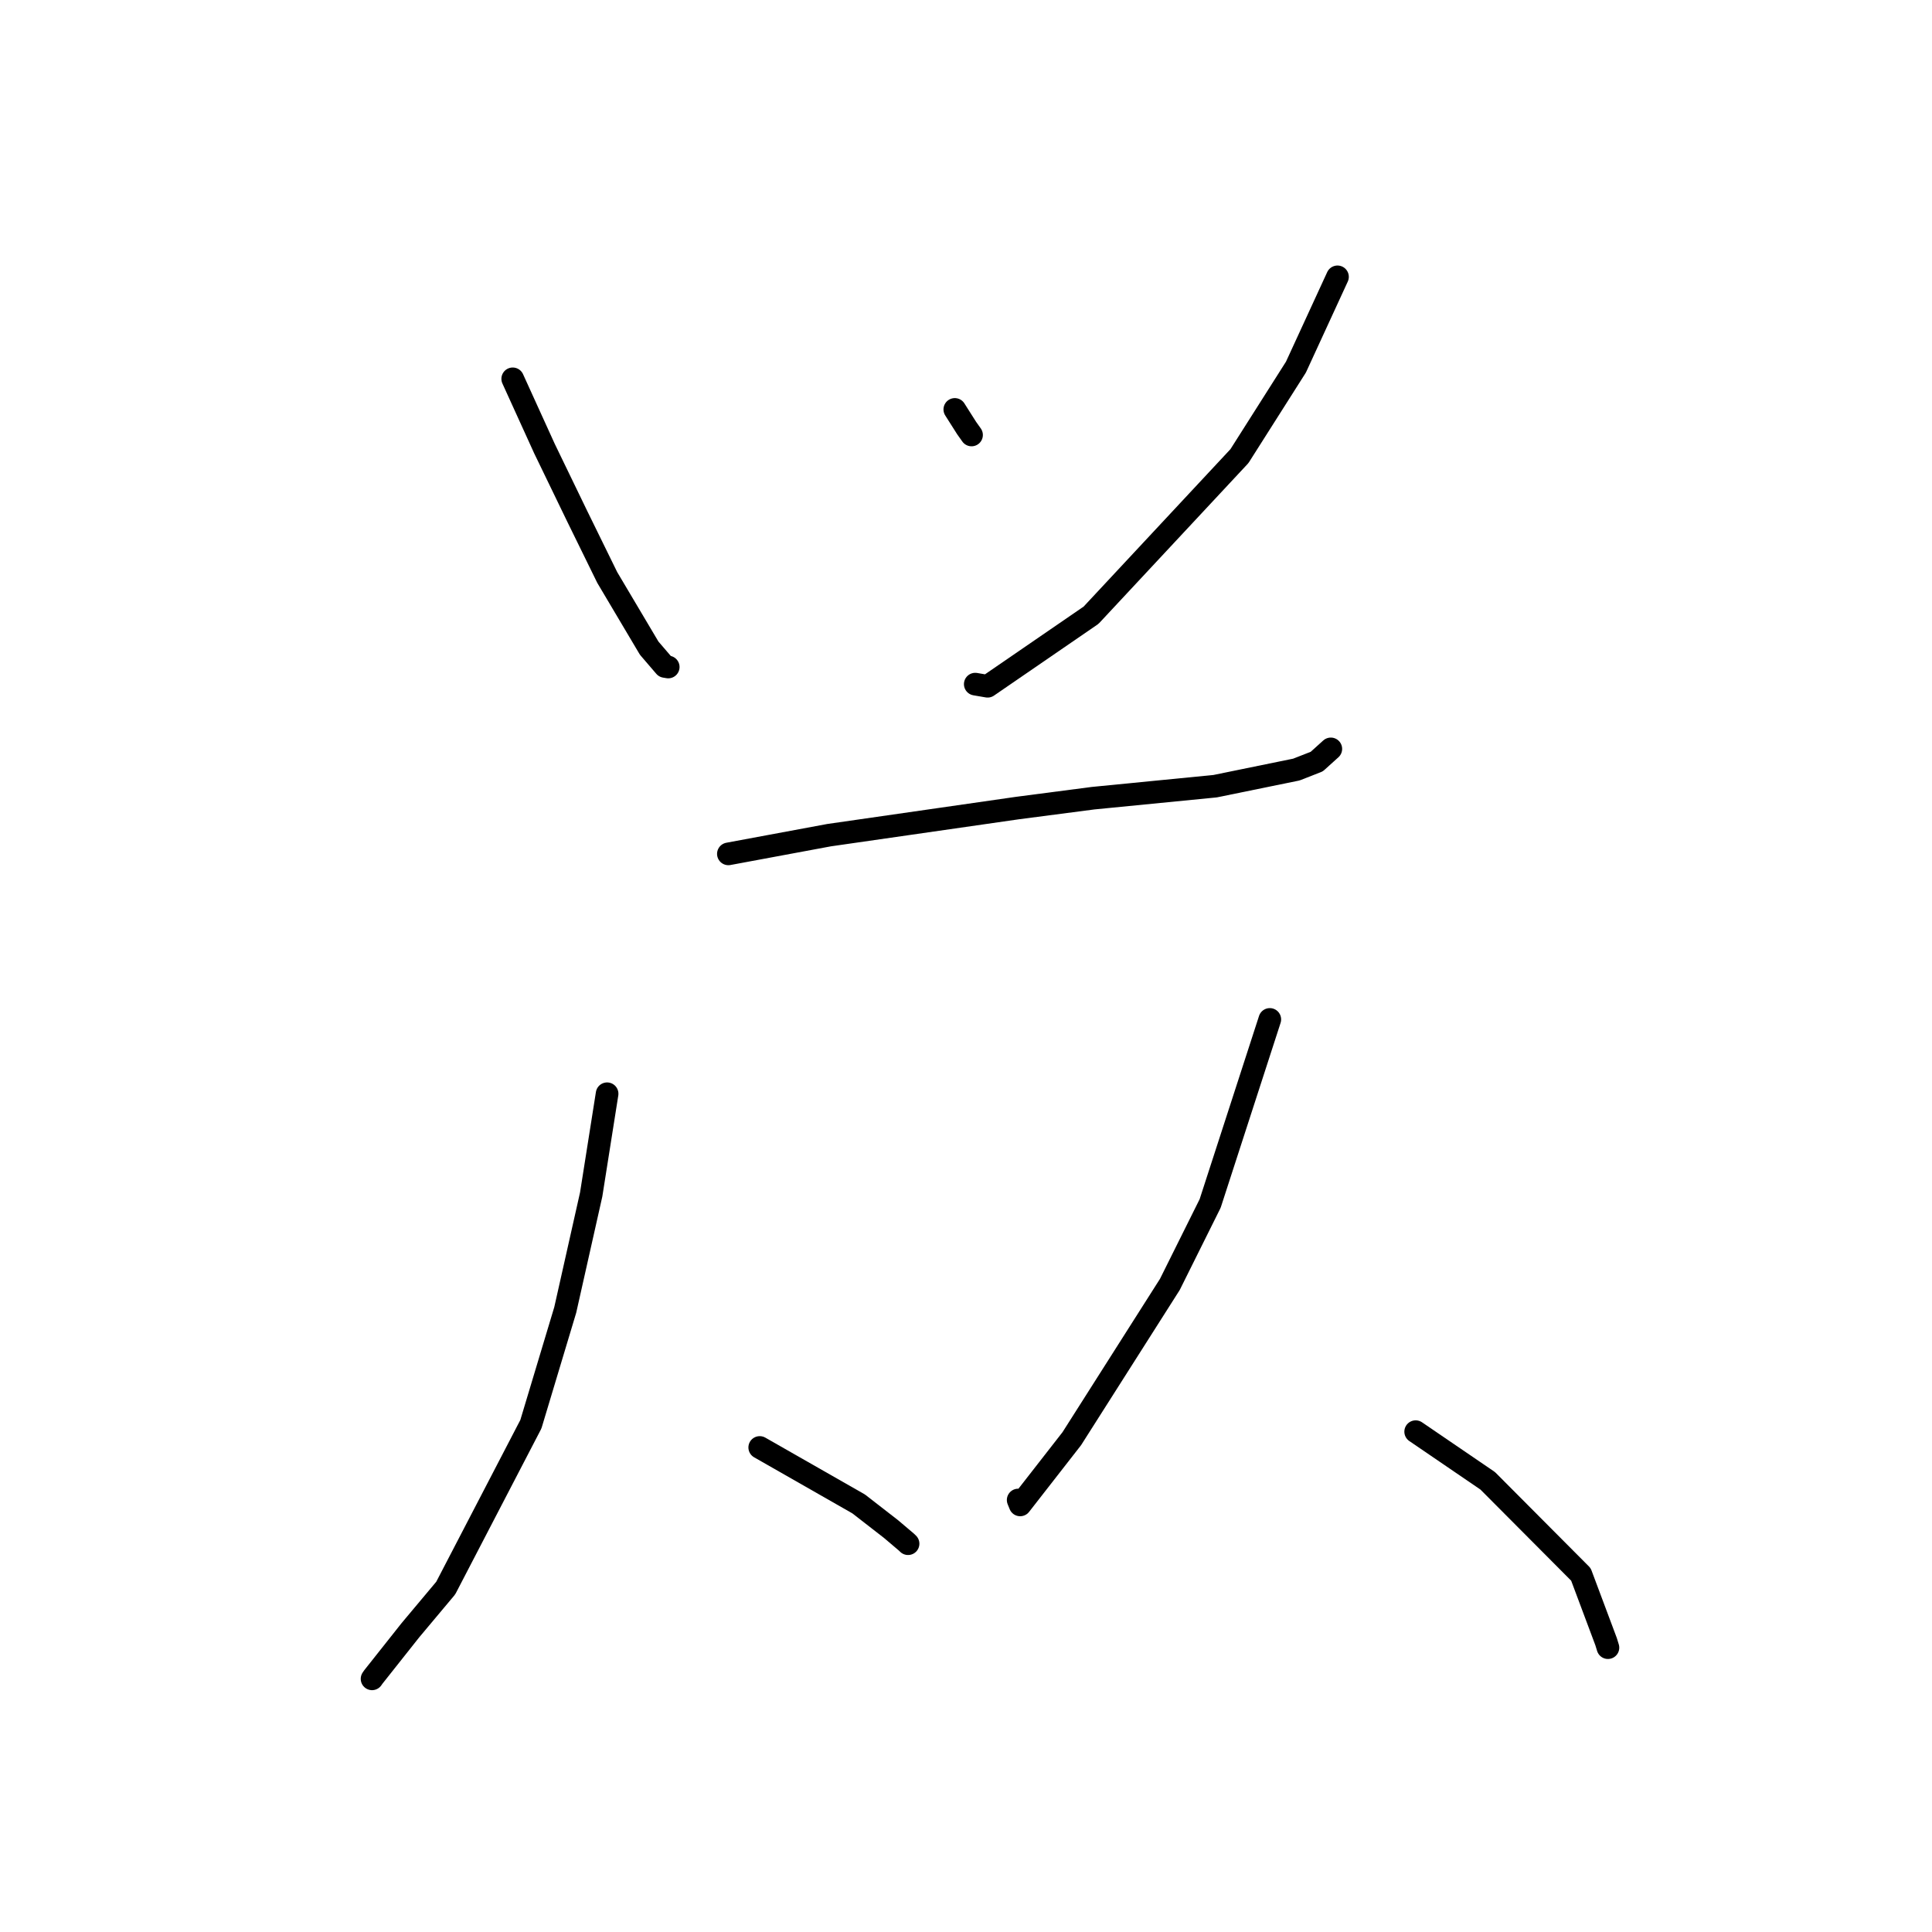 <?xml version="1.0" standalone="no"?>
    <svg width="256" height="256" xmlns="http://www.w3.org/2000/svg" version="1.1">
    <polyline stroke="black" stroke-width="3" stroke-linecap="round" fill="transparent" stroke-linejoin="round" points="67.938 50.197 72.142 59.436 76.457 68.351 80.459 76.514 86.019 85.882 88.101 88.307 88.462 88.368 88.544 88.382 " />
        <polyline stroke="black" stroke-width="3" stroke-linecap="round" fill="transparent" stroke-linejoin="round" points="126.517 54.25 128.089 56.726 128.735 57.637 " />
        <polyline stroke="black" stroke-width="3" stroke-linecap="round" fill="transparent" stroke-linejoin="round" points="177.225 36.683 171.719 48.644 164.231 60.44 144.572 81.519 130.863 90.932 129.227 90.651 " />
        <polyline stroke="black" stroke-width="3" stroke-linecap="round" fill="transparent" stroke-linejoin="round" points="96.514 113.143 109.859 110.663 134.864 107.065 144.841 105.764 161.01 104.174 171.777 101.971 174.477 100.914 176.226 99.335 176.341 99.232 " />
        <polyline stroke="black" stroke-width="3" stroke-linecap="round" fill="transparent" stroke-linejoin="round" points="80.444 144.928 78.334 158.28 74.899 173.567 70.345 188.715 59.061 210.427 54.383 216.009 49.477 222.201 49.299 222.455 " />
        <polyline stroke="black" stroke-width="3" stroke-linecap="round" fill="transparent" stroke-linejoin="round" points="100.667 191.797 113.772 199.275 118.069 202.611 120.096 204.33 120.323 204.548 " />
        <polyline stroke="black" stroke-width="3" stroke-linecap="round" fill="transparent" stroke-linejoin="round" points="168.256 135.079 160.351 159.465 155.014 170.19 142.017 190.634 135.177 199.409 134.913 198.759 " />
        <polyline stroke="black" stroke-width="3" stroke-linecap="round" fill="transparent" stroke-linejoin="round" points="187.583 189.703 197.13 196.216 209.48 208.621 212.812 217.516 213.061 218.323 " />
        </svg>